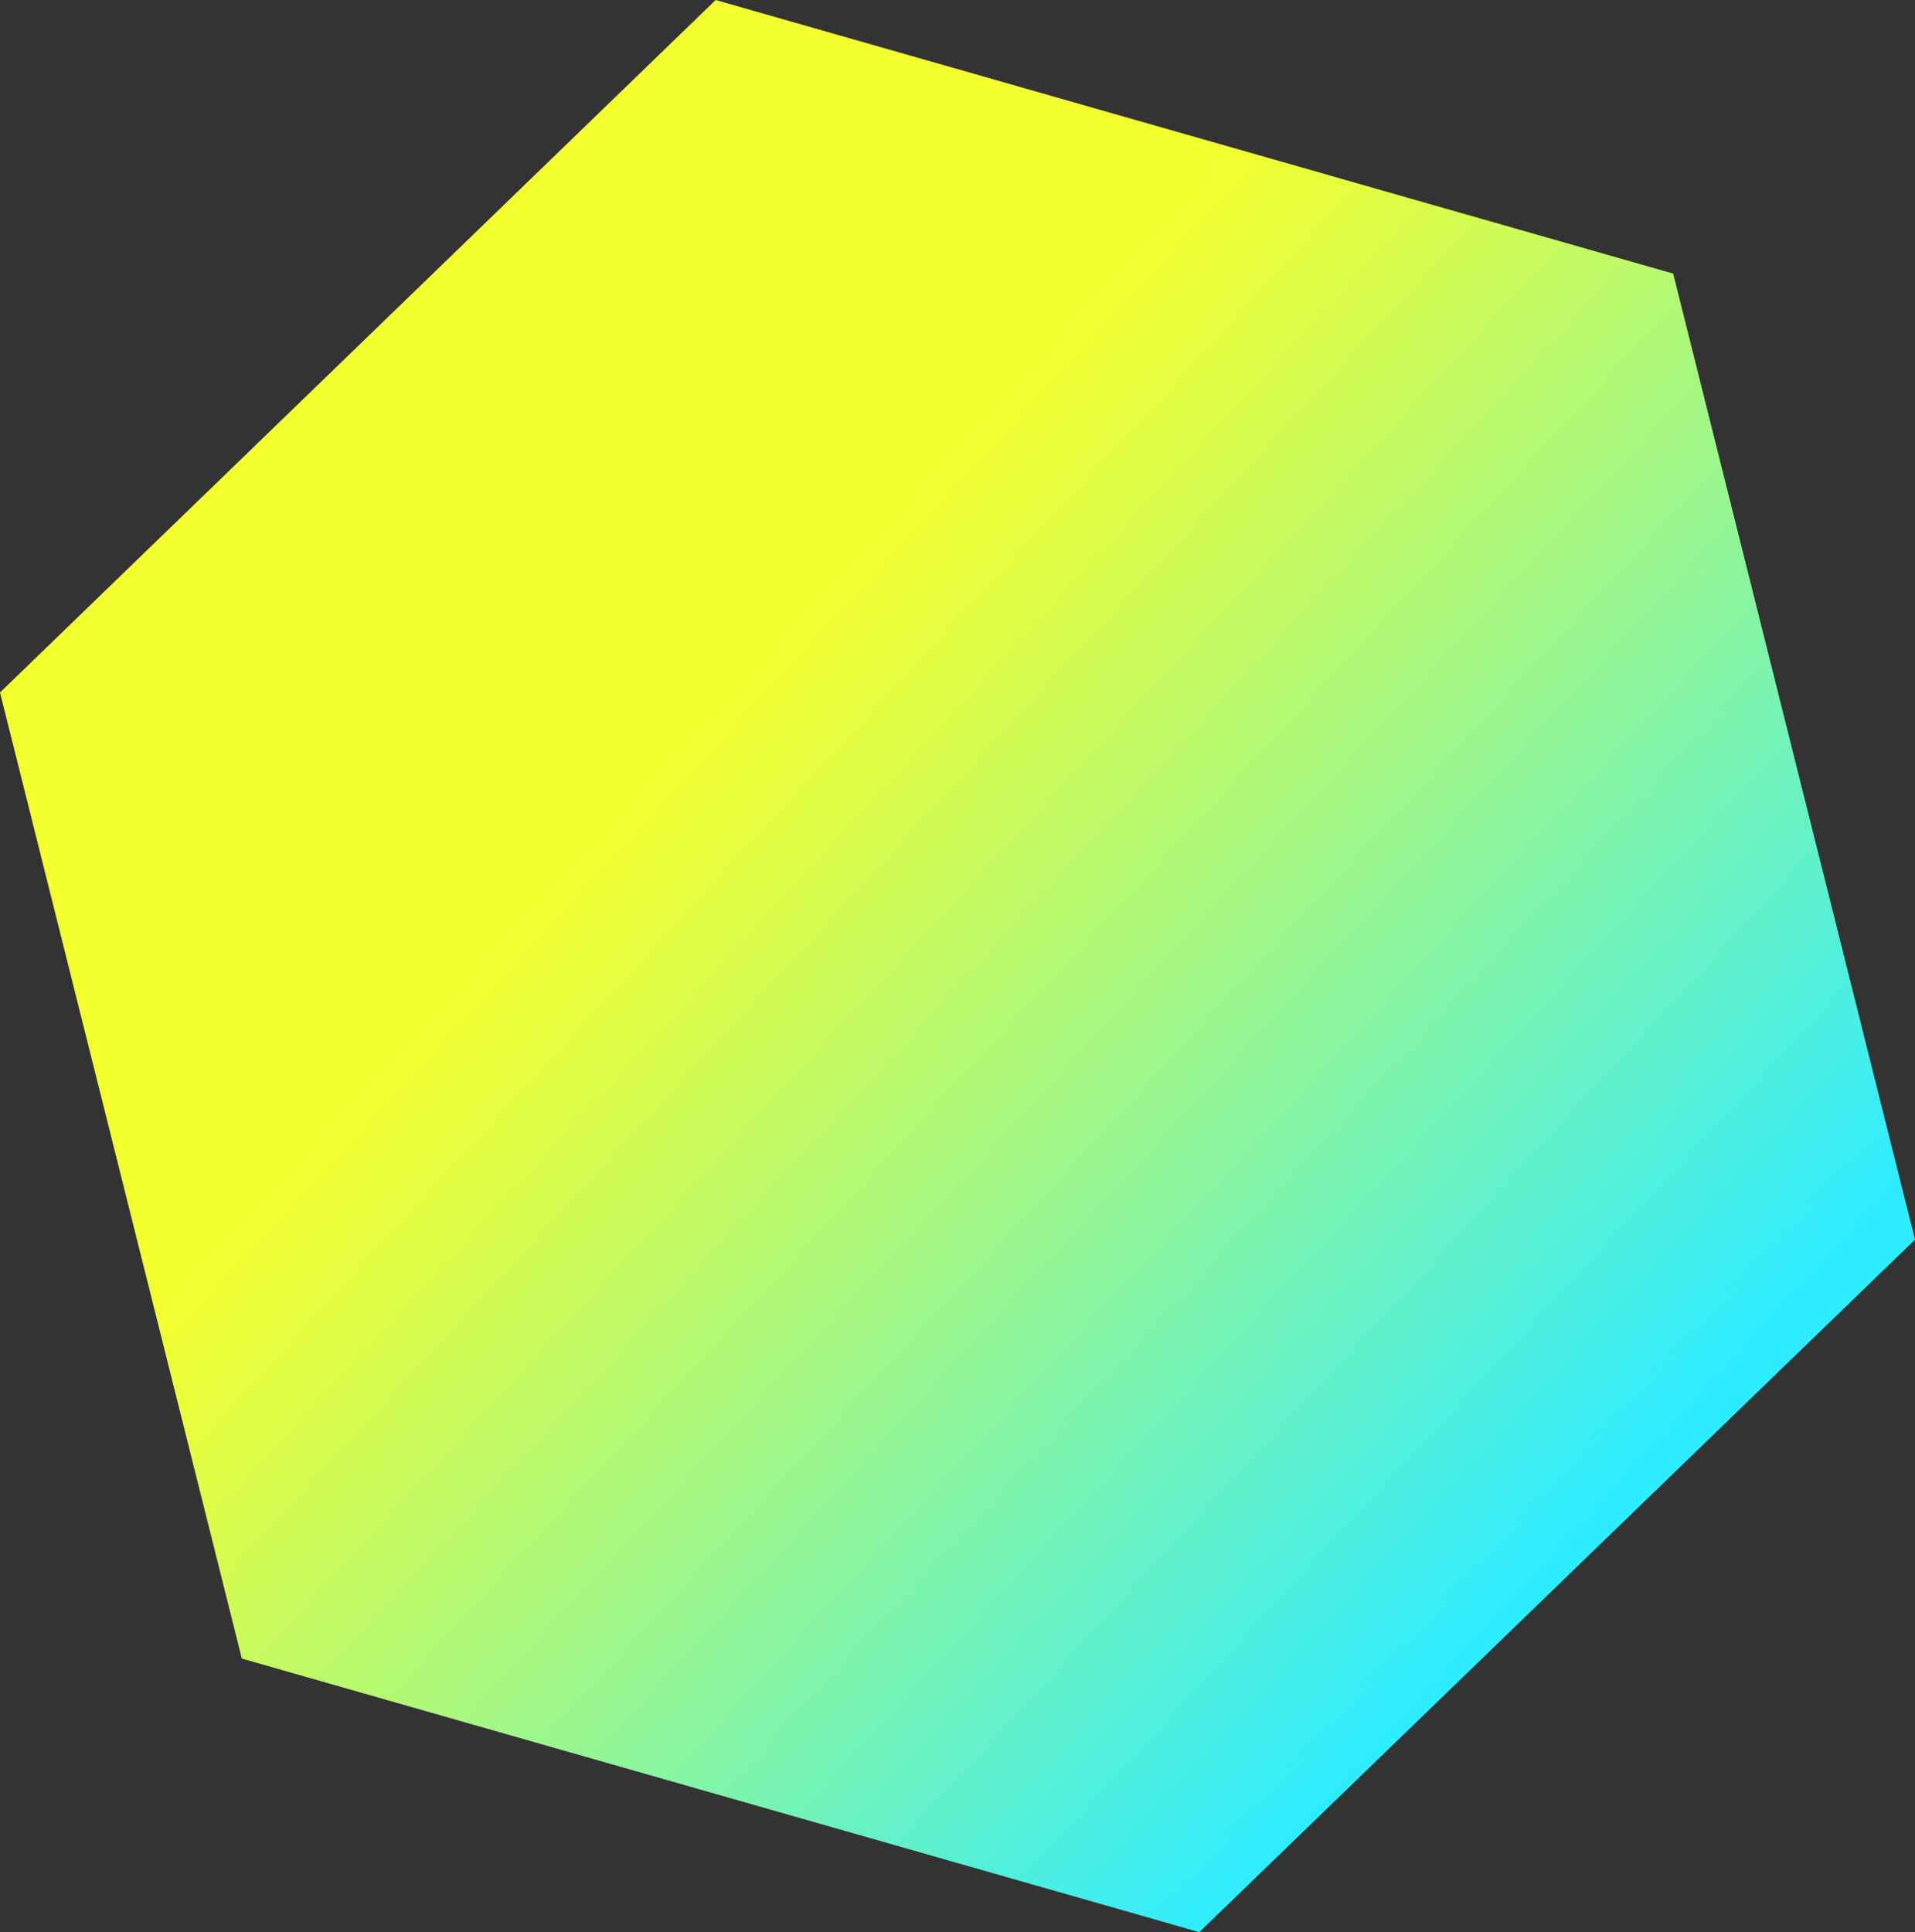 <?xml version="1.0" encoding="utf-8"?>
<!-- Generator: Adobe Illustrator 15.0.0, SVG Export Plug-In . SVG Version: 6.00 Build 0)  -->
<!DOCTYPE svg PUBLIC "-//W3C//DTD SVG 1.1//EN" "http://www.w3.org/Graphics/SVG/1.1/DTD/svg11.dtd">
<svg version="1.1" id="Warstwa_1" xmlns="http://www.w3.org/2000/svg" xmlns:xlink="http://www.w3.org/1999/xlink" x="0px" y="0px"
	 width="413.115px" height="416.785px" viewBox="0 0 413.115 416.785" enable-background="new 0 0 413.115 416.785"
	 xml:space="preserve">
<rect x="0" y="0" width="413.115" height="416.785" fill="#333333" stroke="none"/>
<linearGradient id="SVGID_1_" gradientUnits="userSpaceOnUse" x1="-199.463" y1="329.092" x2="-389.627" y2="504.502" gradientTransform="matrix(1 0 0 -1 539.04 660.185)">
	<stop  offset="0" style="stop-color:#2EECFF"/>
	<stop  offset="0.489" style="stop-color:#96F692"/>
	<stop  offset="0.838" style="stop-color:#D9FC4A"/>
	<stop  offset="1" style="stop-color:#F4FF2E"/>
</linearGradient>
<polygon fill="url(#SVGID_1_)" points="413.115,267.409 258.728,416.785 52.169,357.769 0,149.376 154.389,0 360.946,59.017 "/>
</svg>
